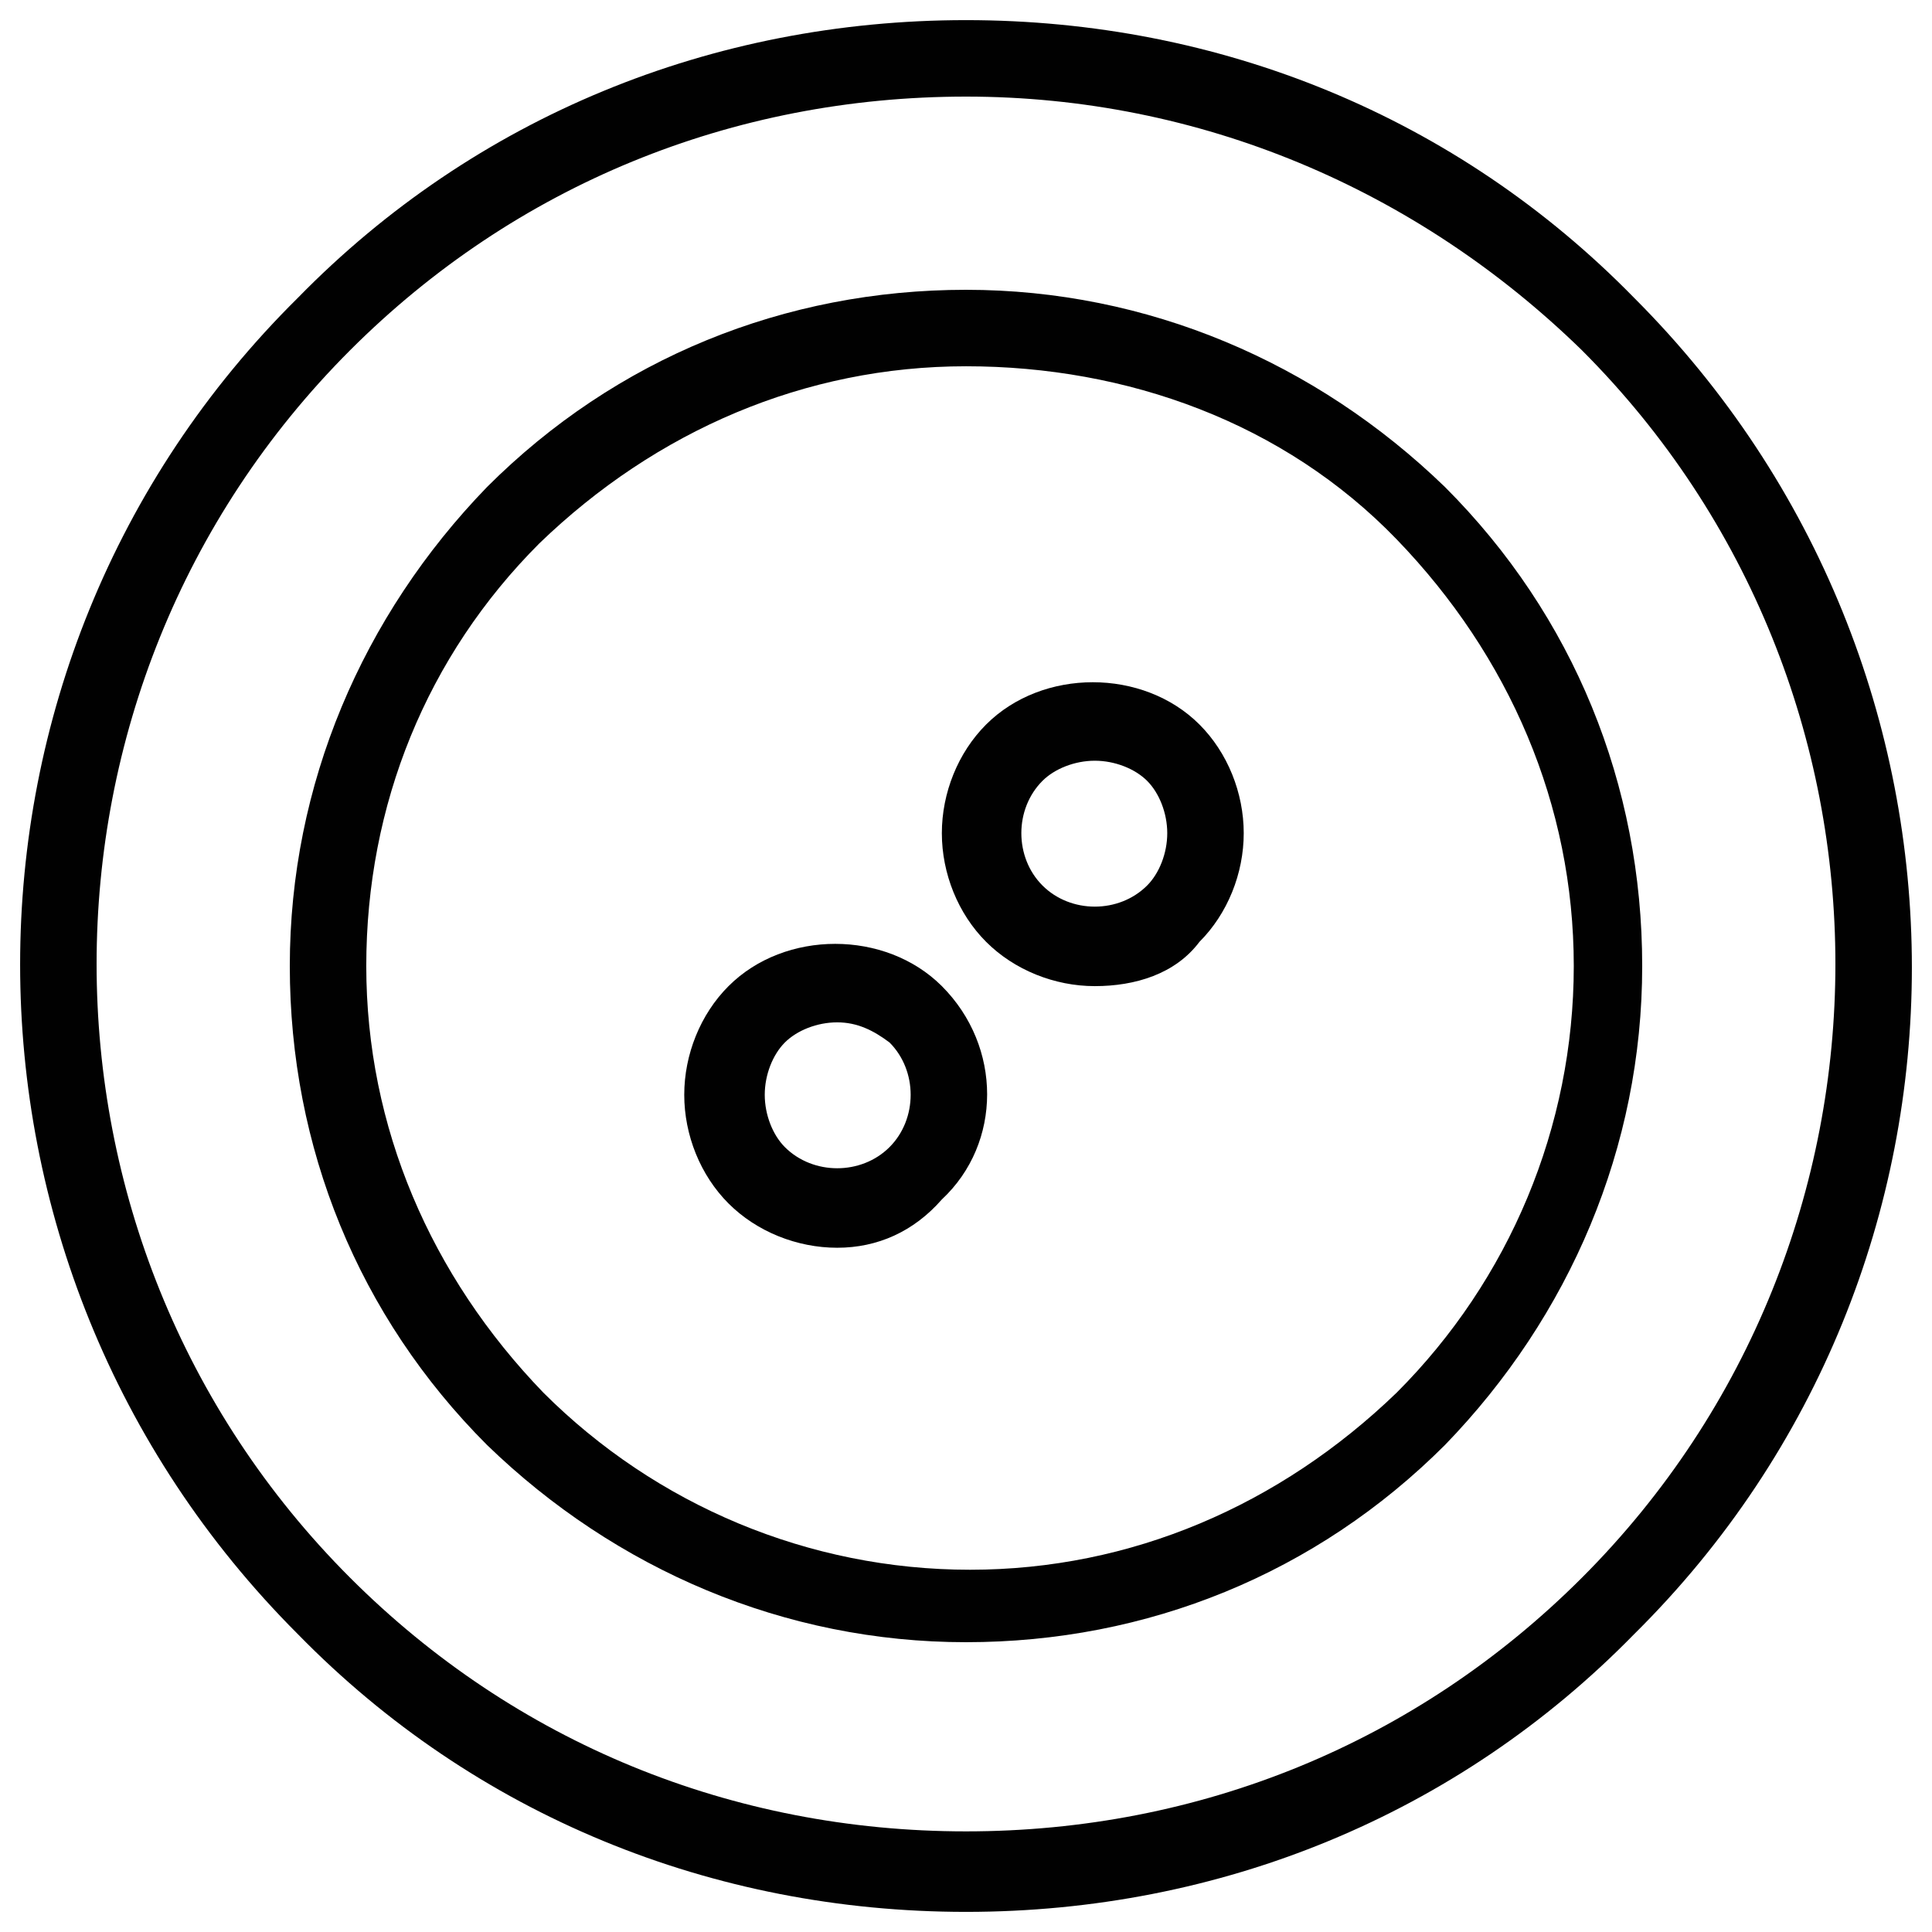 <?xml version="1.0" encoding="utf-8"?>
<!-- Generator: Adobe Illustrator 18.1.1, SVG Export Plug-In . SVG Version: 6.00 Build 0)  -->
<svg version="1.1" id="Layer_1" xmlns="http://www.w3.org/2000/svg" xmlns:xlink="http://www.w3.org/1999/xlink" x="0px" y="0px"
	 viewBox="0 0 48 48" enable-background="new 0 0 48 48" xml:space="preserve">
<g>
	<g>
		<path fill="#010101" d="M24,47.5c-6.3,0-12.2-2.4-16.6-6.9c-9.2-9.2-9.2-24.1,0-33.2C11.8,2.9,17.7,0.5,24,0.5
			c6.3,0,12.2,2.4,16.6,6.9c9.2,9.2,9.2,24.1,0,33.2C36.2,45.1,30.3,47.5,24,47.5z M24,2.4c-5.8,0-11.2,2.2-15.3,6.3
			c-8.4,8.4-8.4,22.1,0,30.5c4.1,4.1,9.5,6.3,15.3,6.3c5.8,0,11.2-2.2,15.3-6.3c8.4-8.4,8.4-22.1,0-30.5C35.2,4.7,29.8,2.4,24,2.4z"
			/>
	</g>
	<g>
		<path fill="#010101" d="M24,40.8c-4.5,0-8.7-1.8-11.9-4.9C8.9,32.7,7.2,28.5,7.2,24c0-4.5,1.8-8.7,4.9-11.9
			c3.2-3.2,7.4-4.9,11.9-4.9c4.5,0,8.7,1.8,11.9,4.9c3.2,3.2,4.9,7.4,4.9,11.9c0,4.5-1.8,8.7-4.9,11.9C32.7,39.1,28.5,40.8,24,40.8z
			 M24,9.1c-4,0-7.7,1.6-10.6,4.4C10.6,16.3,9.1,20,9.1,24s1.6,7.7,4.4,10.6c2.8,2.8,6.6,4.4,10.6,4.4c4,0,7.7-1.6,10.6-4.4
			c2.8-2.8,4.4-6.6,4.4-10.6s-1.6-7.7-4.4-10.6S28,9.1,24,9.1z"/>
	</g>
	<g>
		<g>
			<path fill="#010101" d="M20.8,31c-1,0-2-0.4-2.7-1.1c-0.7-0.7-1.1-1.7-1.1-2.7c0-1,0.4-2,1.1-2.7c1.4-1.4,3.9-1.4,5.3,0
				c1.5,1.5,1.5,3.9,0,5.3C22.7,30.6,21.8,31,20.8,31z M20.8,25.4c-0.5,0-1,0.2-1.3,0.5c-0.3,0.3-0.5,0.8-0.5,1.3
				c0,0.5,0.2,1,0.5,1.3c0.7,0.7,1.9,0.7,2.6,0c0.7-0.7,0.7-1.9,0-2.6C21.7,25.6,21.3,25.4,20.8,25.4z"/>
		</g>
		<g>
			<path fill="#010101" d="M27.2,24.5c-1,0-2-0.4-2.7-1.1c-0.7-0.7-1.1-1.7-1.1-2.7c0-1,0.4-2,1.1-2.7c1.4-1.4,3.9-1.4,5.3,0
				c0.7,0.7,1.1,1.7,1.1,2.7c0,1-0.4,2-1.1,2.7C29.2,24.2,28.2,24.5,27.2,24.5z M27.2,18.9c-0.5,0-1,0.2-1.3,0.5
				c-0.7,0.7-0.7,1.9,0,2.6c0.7,0.7,1.9,0.7,2.6,0c0.3-0.3,0.5-0.8,0.5-1.3c0-0.5-0.2-1-0.5-1.3C28.2,19.1,27.7,18.9,27.2,18.9z"/>
		</g>
	</g>
</g>
</svg>
